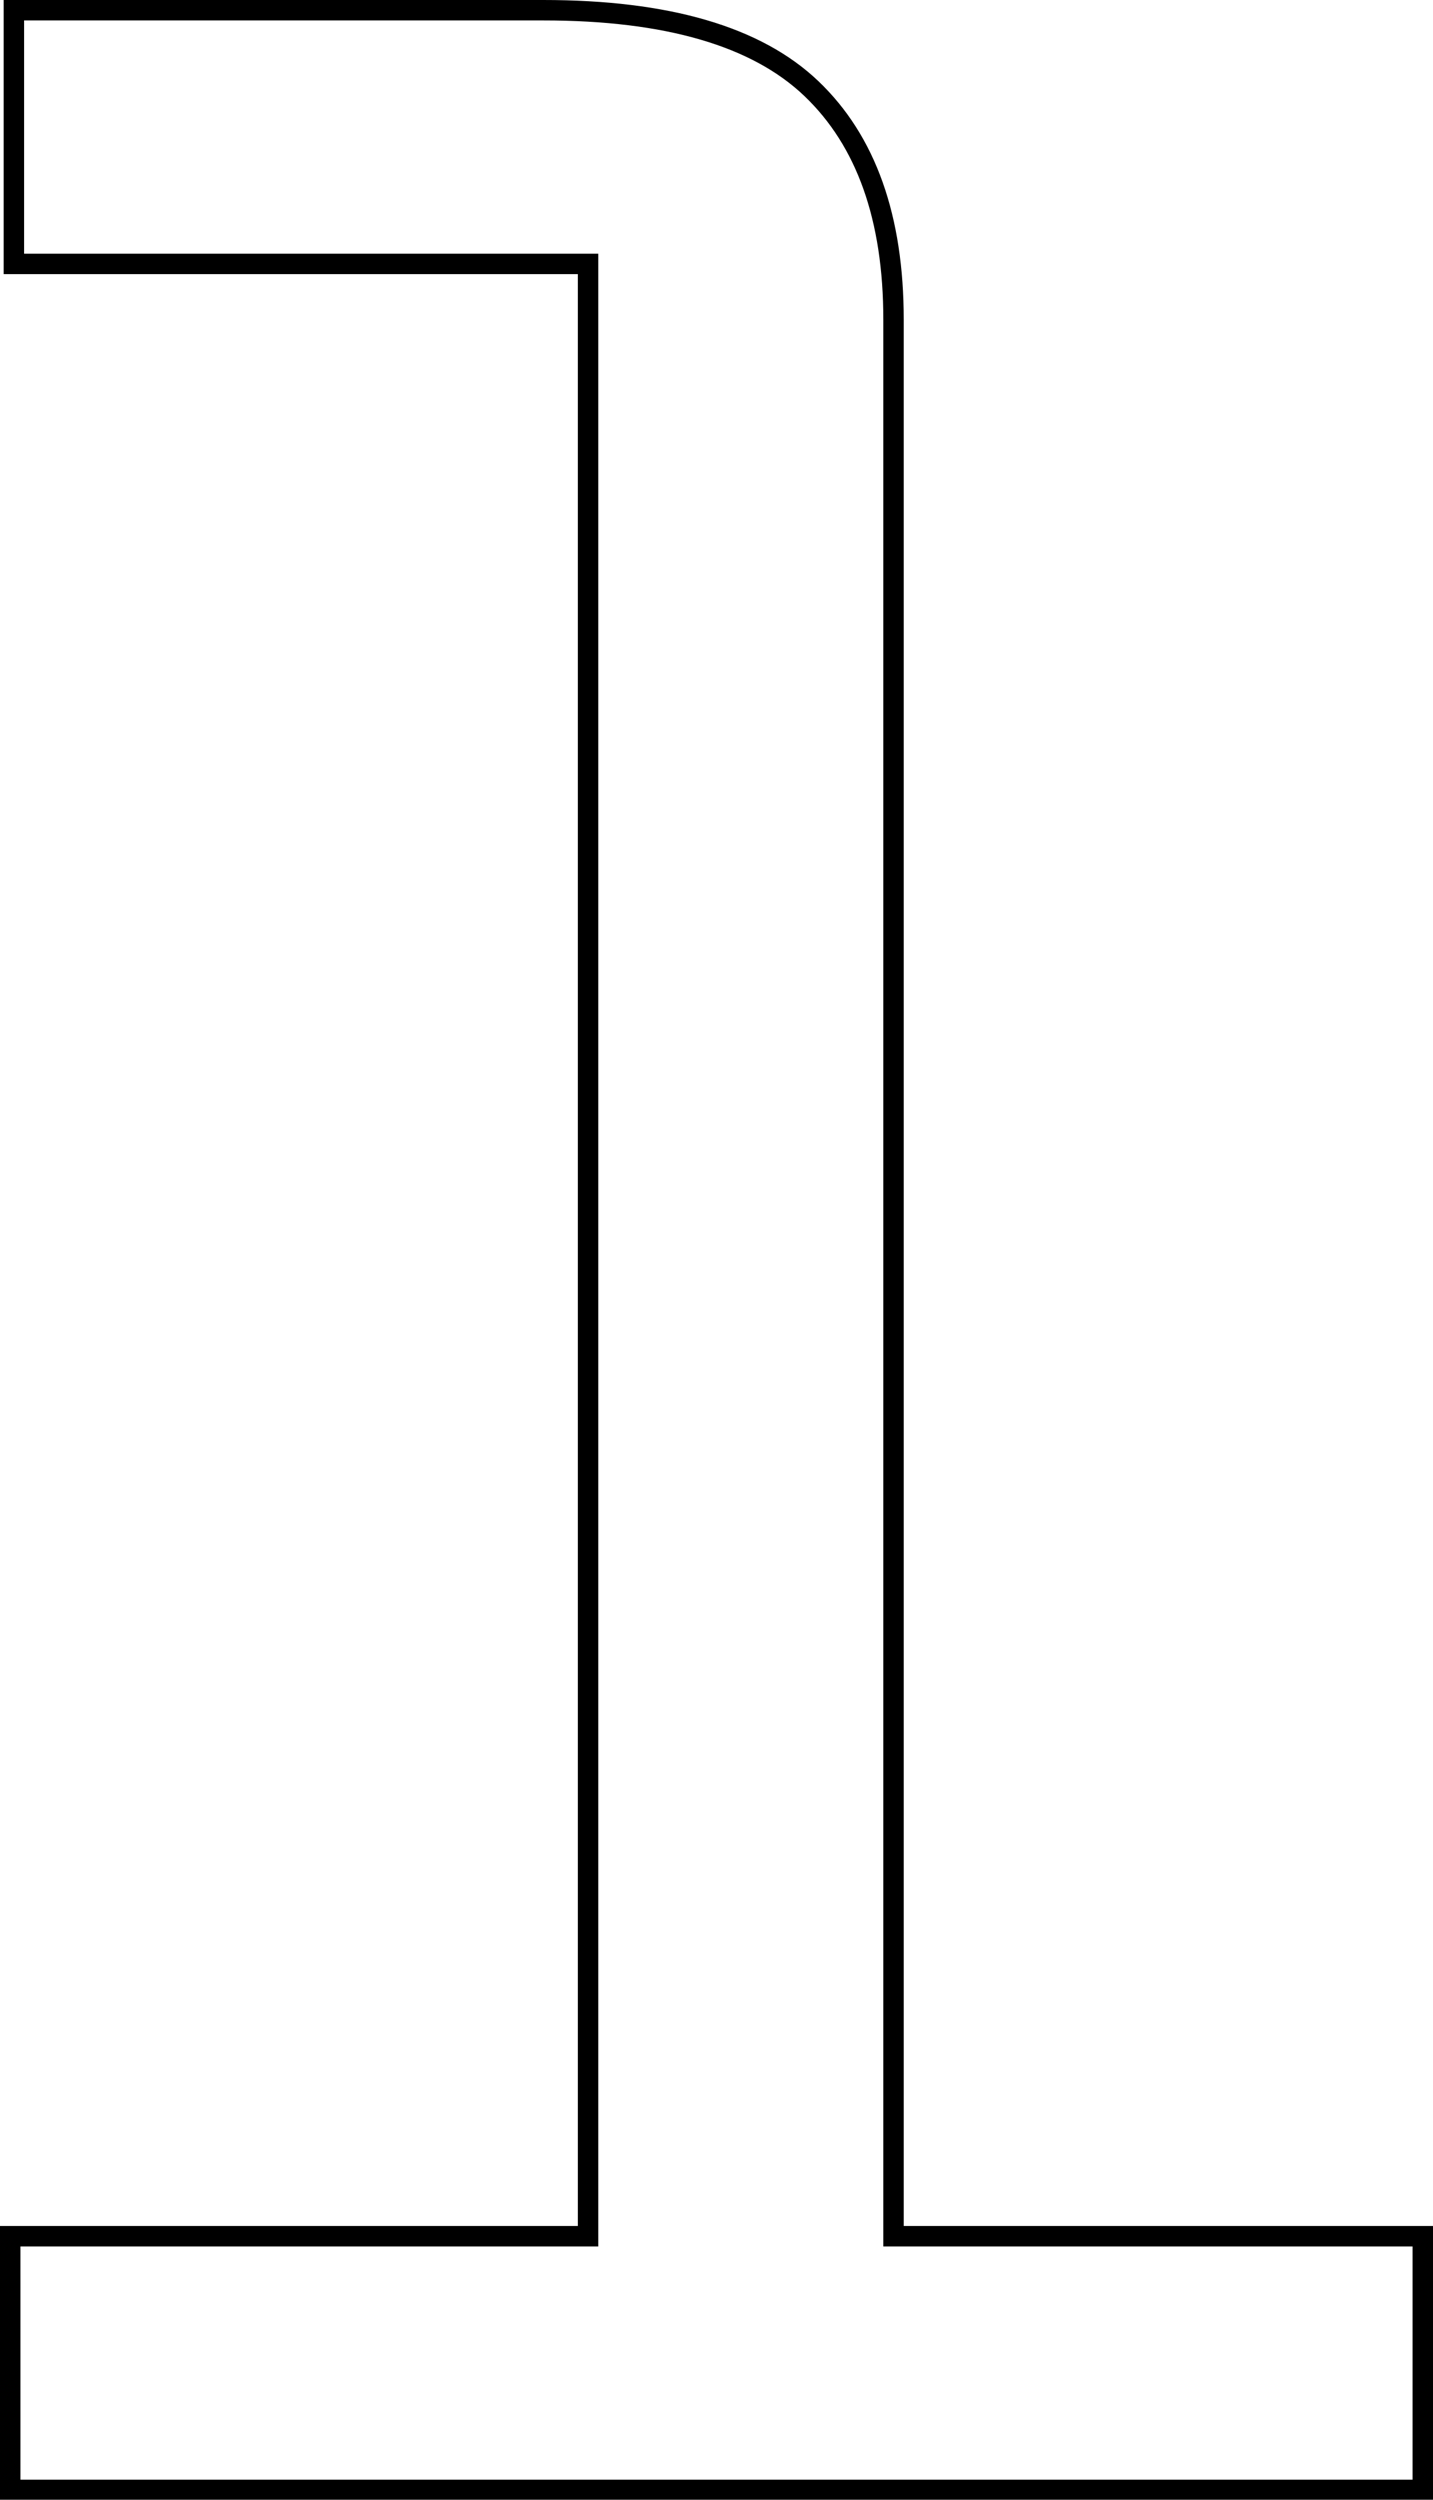 <?xml version="1.0" encoding="UTF-8"?>
<svg id="Layer_2" data-name="Layer 2" xmlns="http://www.w3.org/2000/svg" viewBox="0 0 35.09 61.19">
  <defs>
    <style>
      .cls-1 {
        fill: none;
        stroke: #000;
        stroke-width: .5px;
      }
    </style>
  </defs>
  <g id="Layer_1-2" data-name="Layer 1">
    <path class="cls-1" d="m14.4,54.73V6.46H.34V.25h12.96c3.04,0,5.23.64,6.57,1.92,1.34,1.28,2.01,3.16,2.01,5.66v46.91h12.96v6.21H.25v-6.21h14.15Z"/>
  </g>
</svg>